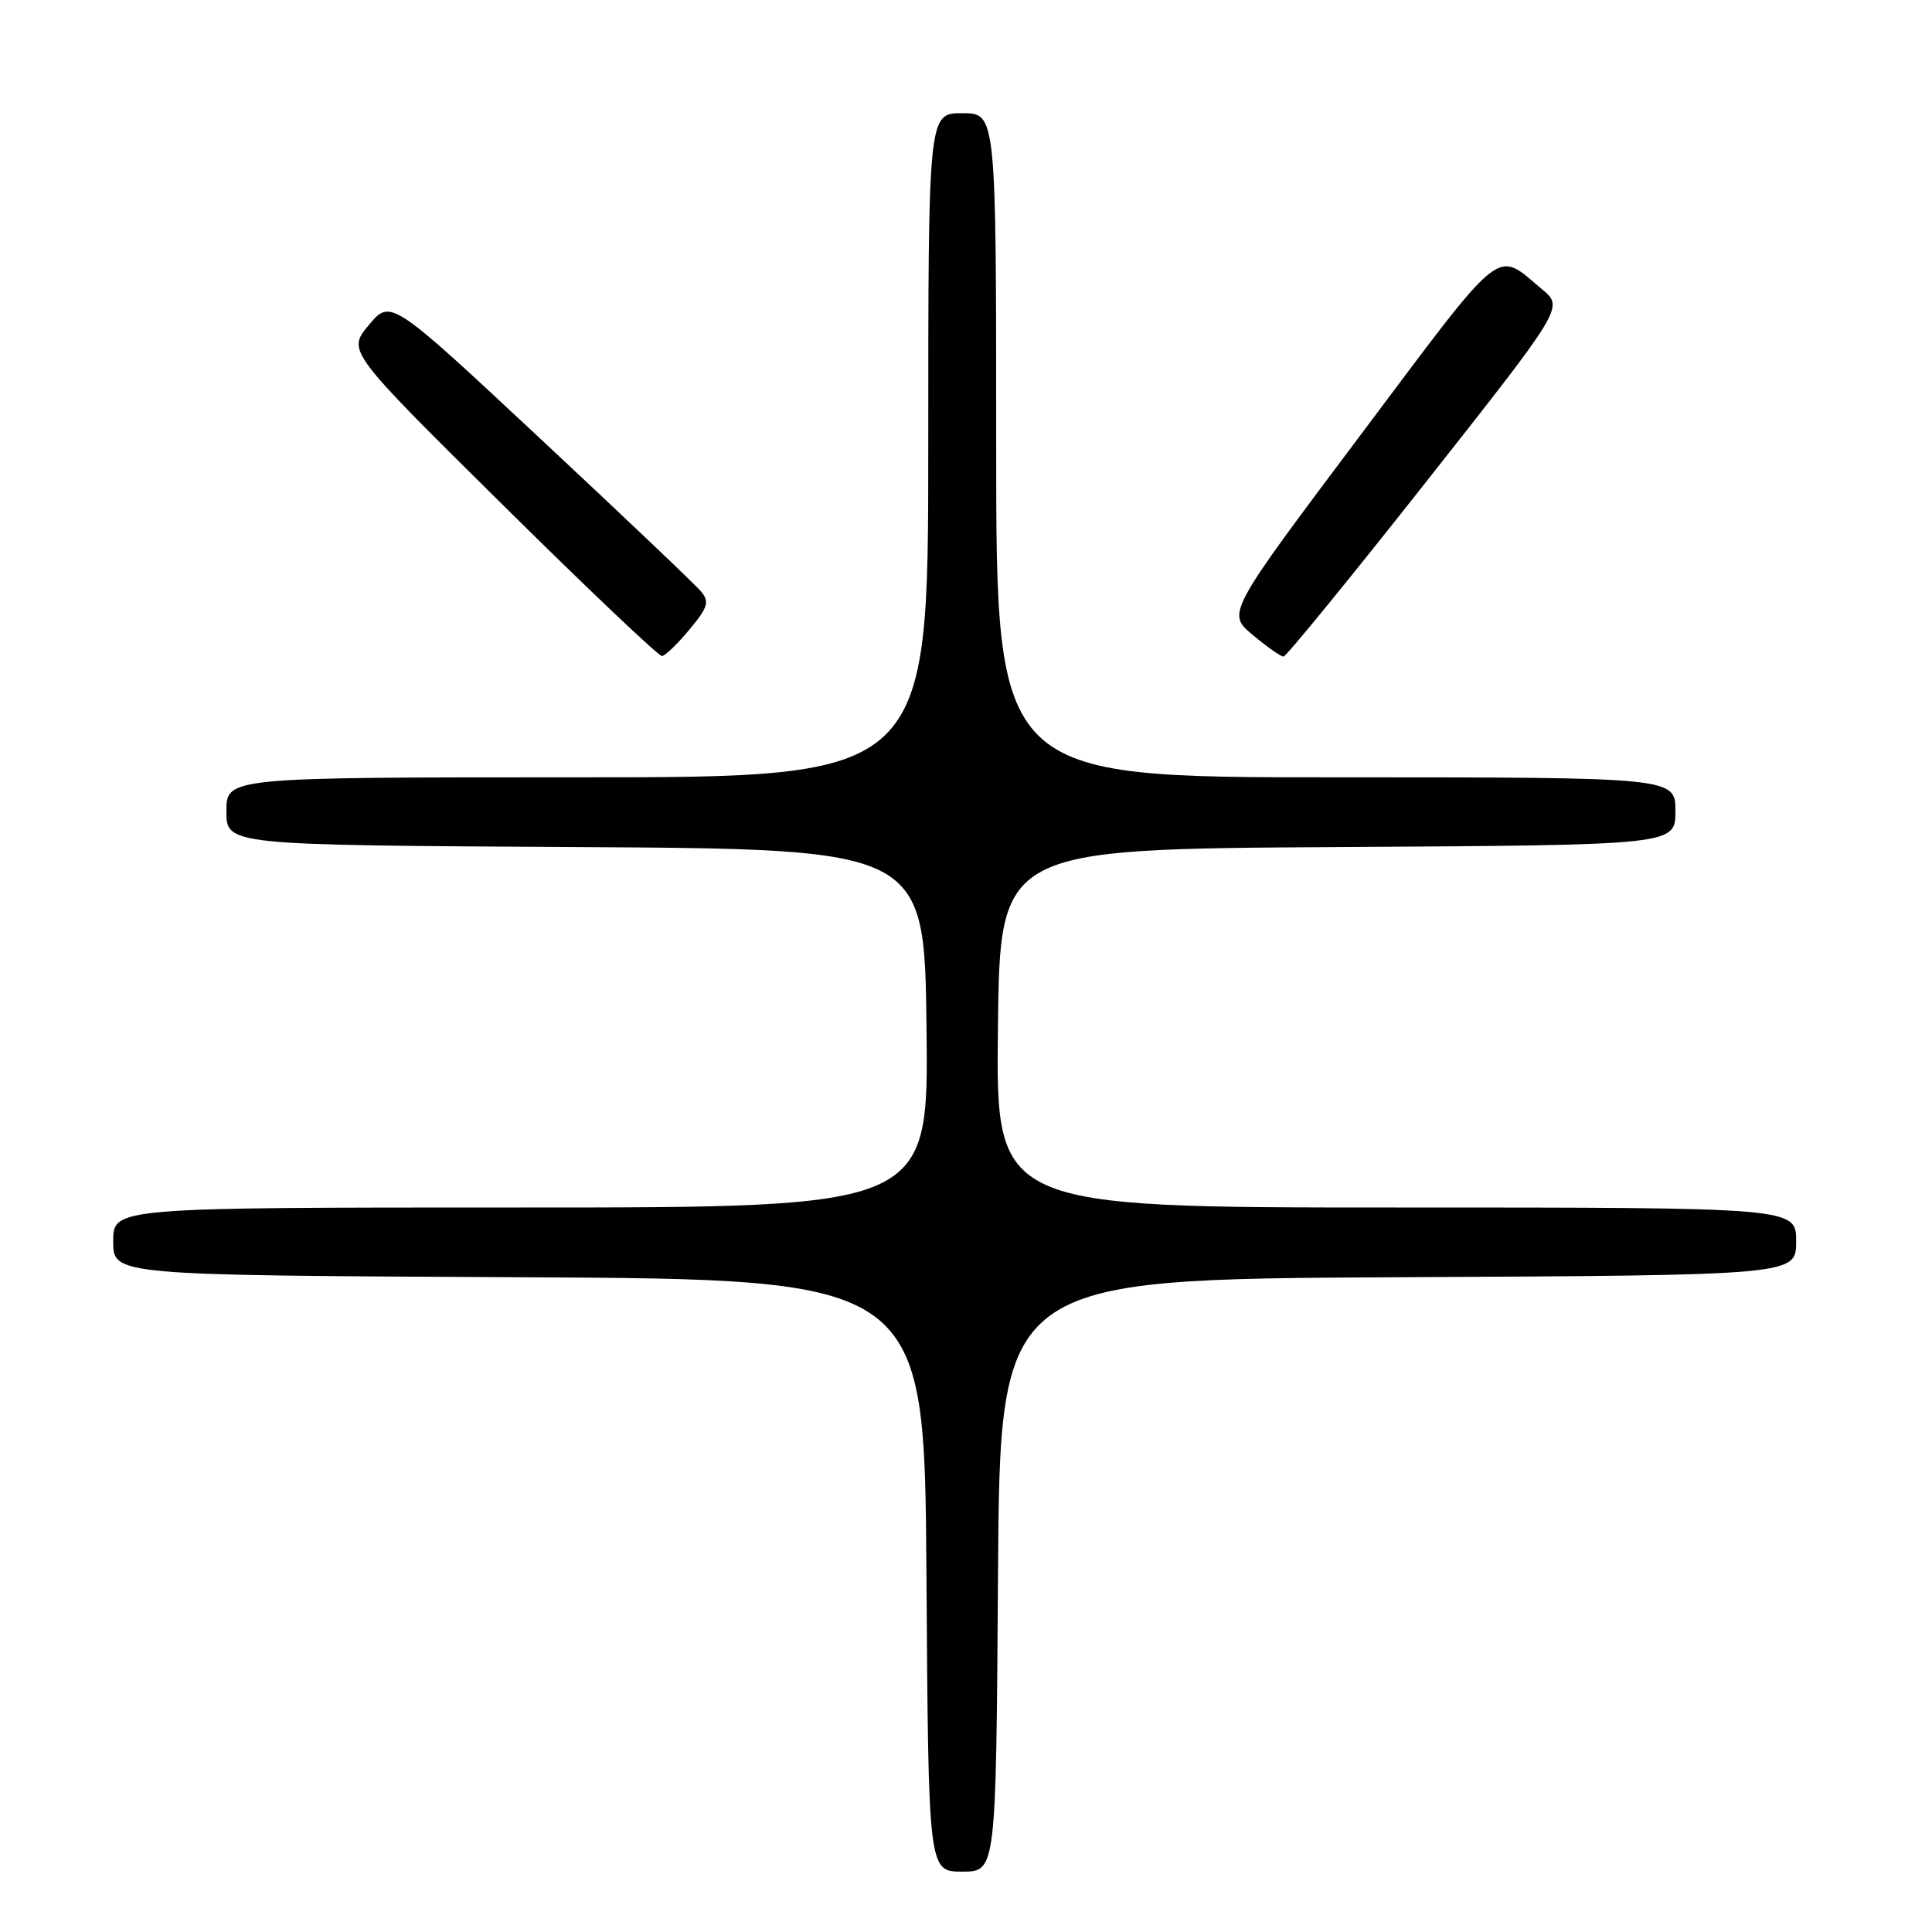<?xml version="1.0" encoding="UTF-8" standalone="no"?>
<!DOCTYPE svg PUBLIC "-//W3C//DTD SVG 1.1//EN" "http://www.w3.org/Graphics/SVG/1.1/DTD/svg11.dtd" >
<svg xmlns="http://www.w3.org/2000/svg" xmlns:xlink="http://www.w3.org/1999/xlink" version="1.1" viewBox="0 0 256 256">
 <g >
 <path fill="currentColor"
d=" M 132.24 208.75 C 132.50 169.50 132.50 169.50 185.25 169.24 C 238.00 168.98 238.00 168.98 238.00 164.49 C 238.00 160.00 238.00 160.00 184.98 160.00 C 131.96 160.00 131.96 160.00 132.23 136.25 C 132.50 112.50 132.50 112.50 177.25 112.24 C 222.00 111.98 222.00 111.98 222.00 107.49 C 222.00 103.00 222.00 103.00 177.00 103.00 C 132.00 103.00 132.00 103.00 132.00 59.00 C 132.00 15.00 132.00 15.00 127.50 15.00 C 123.00 15.00 123.00 15.00 123.00 59.00 C 123.00 103.00 123.00 103.00 76.50 103.00 C 30.00 103.00 30.00 103.00 30.00 107.49 C 30.00 111.98 30.00 111.98 76.25 112.24 C 122.50 112.50 122.50 112.50 122.77 136.25 C 123.04 160.00 123.04 160.00 69.02 160.00 C 15.00 160.00 15.00 160.00 15.00 164.49 C 15.00 168.98 15.00 168.98 68.75 169.24 C 122.50 169.50 122.50 169.50 122.76 208.75 C 123.02 248.00 123.02 248.00 127.50 248.00 C 131.98 248.00 131.98 248.00 132.24 208.75 Z  M 91.36 83.41 C 93.82 80.46 94.03 79.74 92.88 78.36 C 92.14 77.47 82.59 68.39 71.65 58.18 C 51.77 39.61 51.77 39.61 48.88 43.06 C 46.00 46.50 46.00 46.50 66.47 66.75 C 77.72 77.89 87.29 86.97 87.72 86.93 C 88.15 86.89 89.79 85.31 91.36 83.41 Z  M 188.95 63.87 C 207.20 40.73 207.20 40.73 204.35 38.35 C 198.07 33.11 199.62 31.86 180.30 57.61 C 162.55 81.26 162.55 81.26 165.99 84.13 C 167.88 85.71 169.71 87.00 170.07 87.00 C 170.42 87.00 178.92 76.59 188.95 63.87 Z "/>
</g>
</svg>